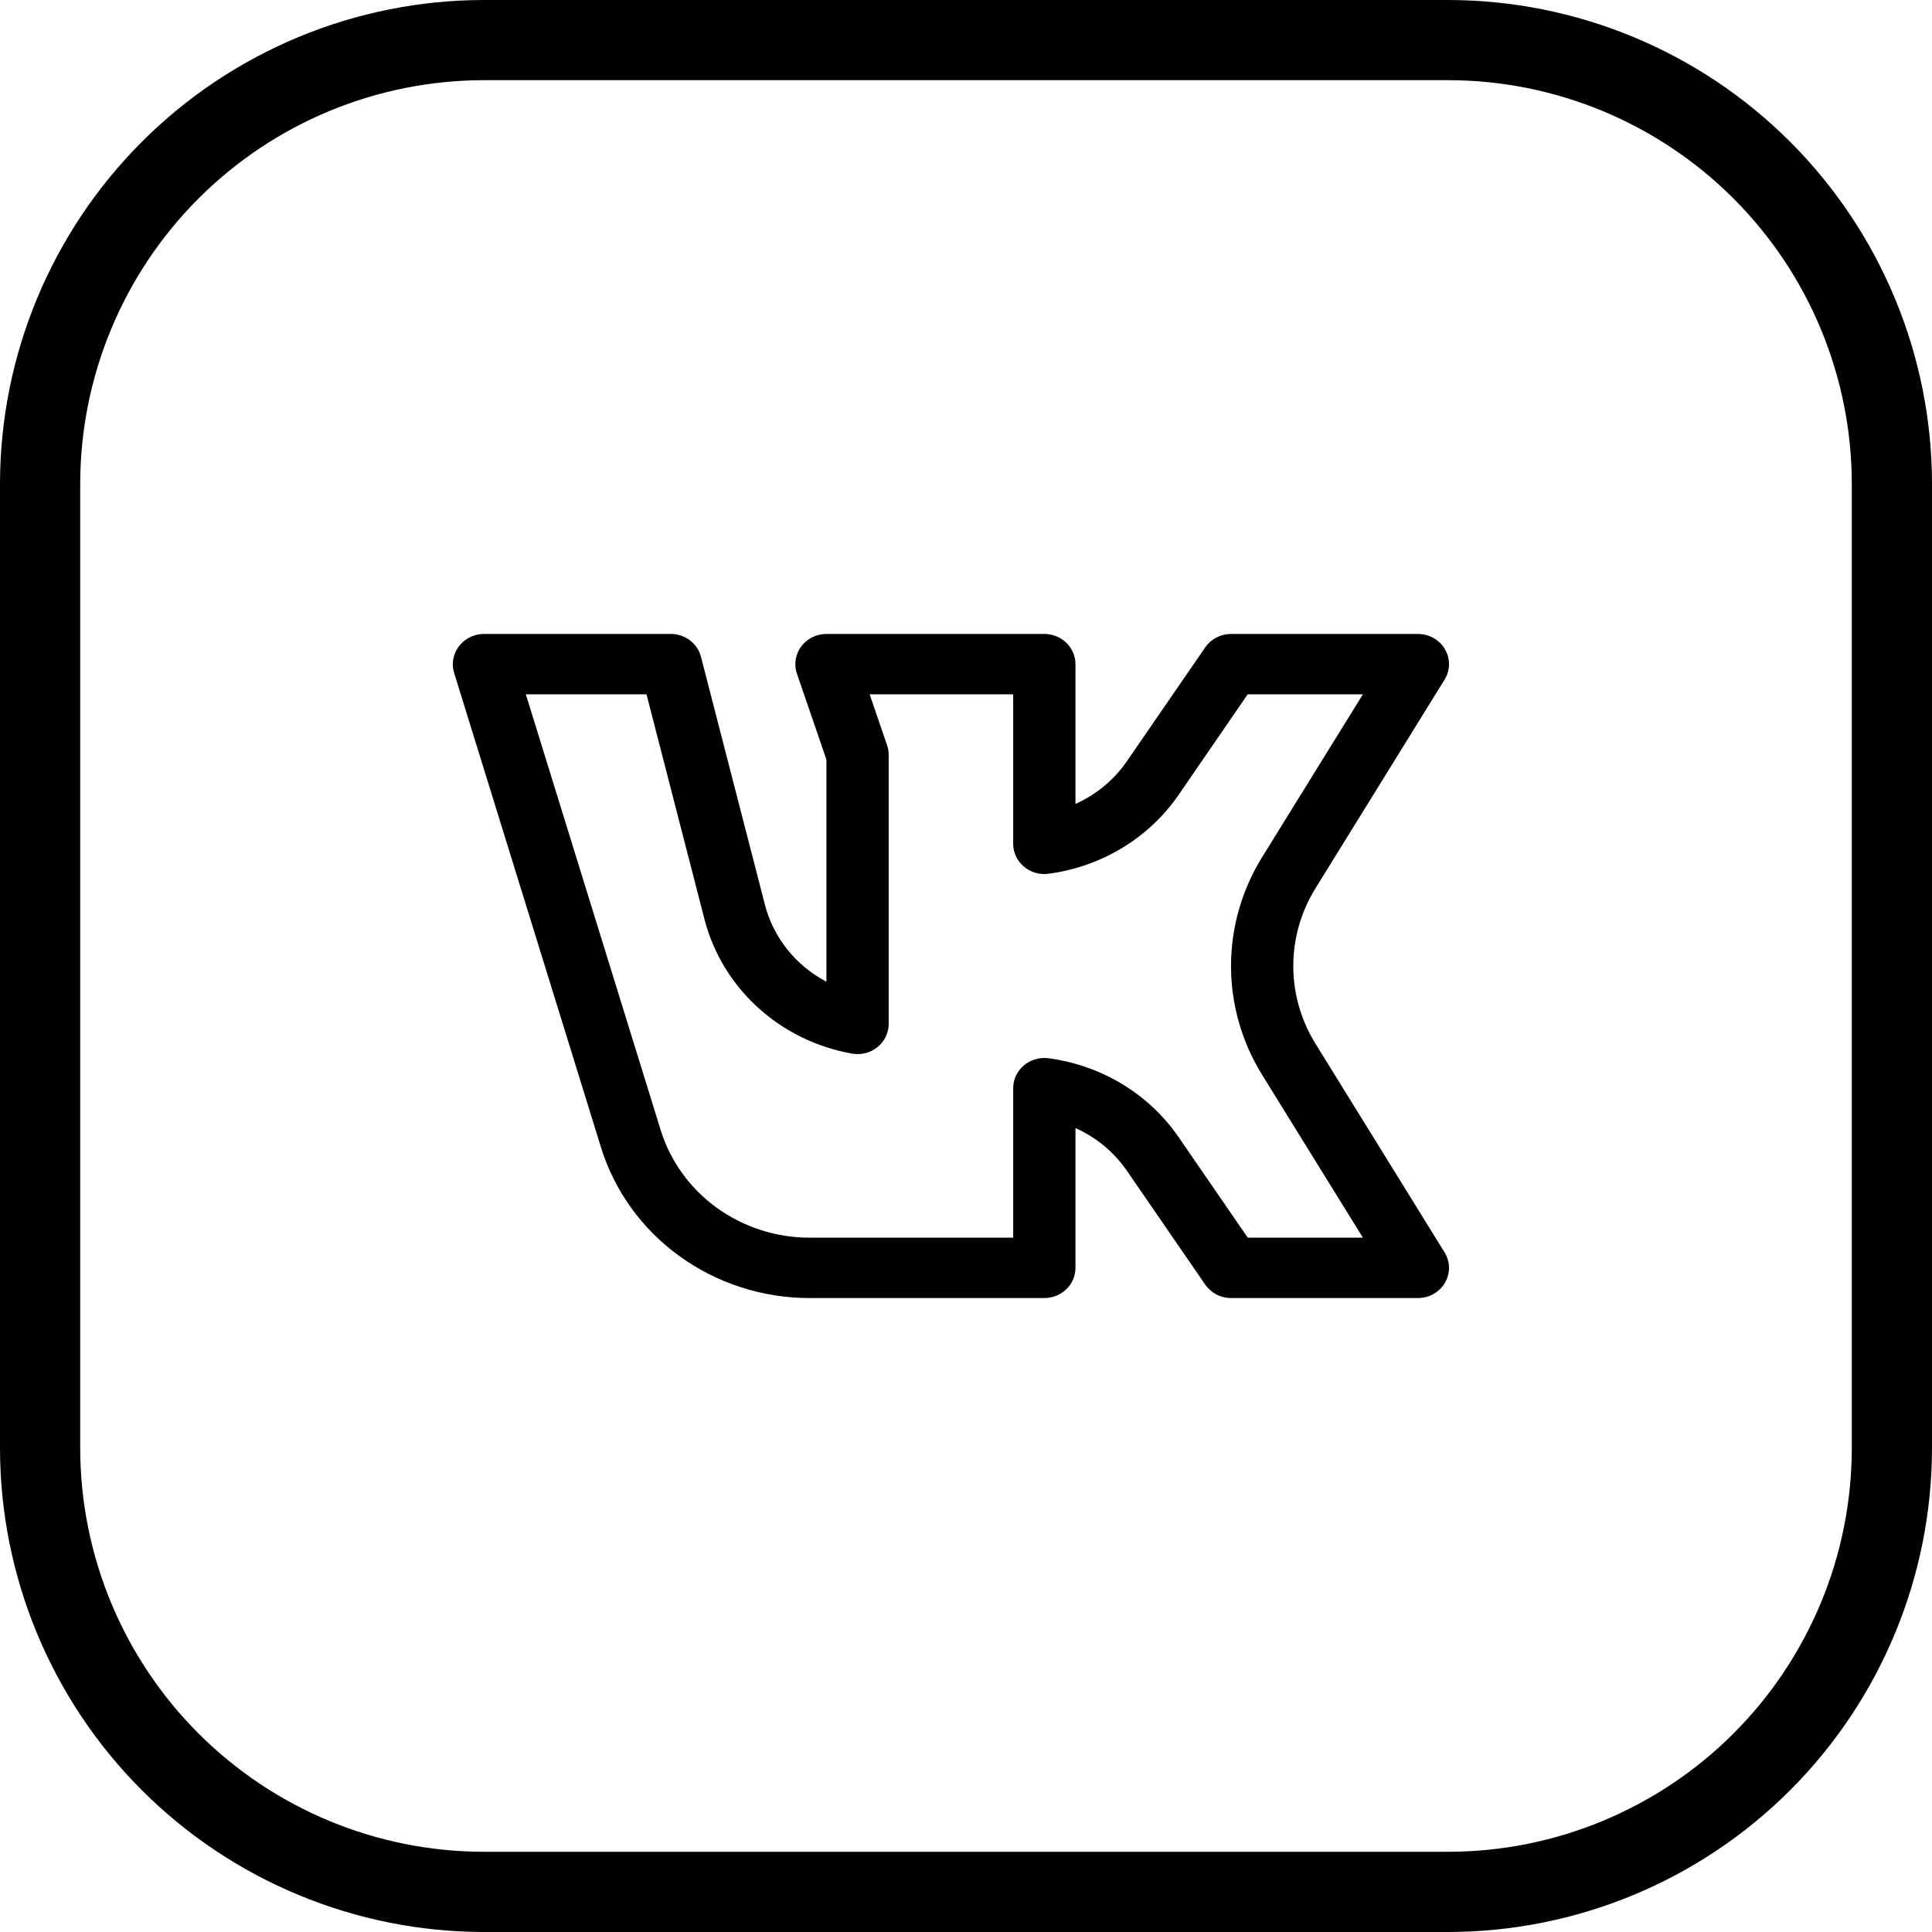 <svg width="64" height="64" viewBox="0 0 64 64" fill="none" xmlns="http://www.w3.org/2000/svg">
<path fill-rule="evenodd" clip-rule="evenodd" d="M15.206 21.404C15.302 21.279 15.427 21.177 15.57 21.107C15.714 21.037 15.872 21 16.033 21H22.22C22.45 21 22.674 21.075 22.855 21.212C23.036 21.349 23.165 21.542 23.221 21.758L25.339 29.97C25.477 30.509 25.73 31.014 26.081 31.453C26.431 31.892 26.873 32.255 27.376 32.52V25.162L26.399 22.316C26.347 22.166 26.333 22.006 26.358 21.849C26.382 21.693 26.445 21.544 26.54 21.416C26.636 21.287 26.761 21.182 26.907 21.11C27.052 21.038 27.213 21 27.376 21H34.594C34.868 21 35.13 21.105 35.324 21.293C35.517 21.48 35.626 21.735 35.626 22V26.632C36.306 26.326 36.9 25.842 37.329 25.218L39.924 21.446C40.018 21.309 40.145 21.197 40.295 21.119C40.444 21.041 40.612 21 40.782 21H46.969C47.151 21 47.33 21.047 47.488 21.136C47.645 21.225 47.776 21.353 47.866 21.507C47.956 21.661 48.002 21.835 48 22.012C47.998 22.189 47.947 22.362 47.853 22.514L43.576 29.428C43.095 30.205 42.842 31.094 42.842 32C42.842 32.906 43.095 33.795 43.576 34.572L47.853 41.486C47.947 41.638 47.998 41.811 48 41.988C48.002 42.165 47.956 42.339 47.866 42.493C47.776 42.647 47.645 42.775 47.488 42.864C47.33 42.953 47.151 43 46.969 43H40.782C40.612 43 40.444 42.959 40.295 42.881C40.145 42.803 40.018 42.691 39.924 42.554L37.329 38.782C36.907 38.167 36.317 37.678 35.626 37.368V42C35.626 42.265 35.517 42.52 35.324 42.707C35.13 42.895 34.868 43 34.594 43H26.823C25.271 43 23.761 42.515 22.515 41.616C21.27 40.718 20.357 39.454 19.91 38.012L15.043 22.288C14.997 22.139 14.988 21.981 15.016 21.828C15.044 21.674 15.11 21.529 15.206 21.404ZM17.419 23L21.886 37.436C22.205 38.466 22.857 39.369 23.746 40.011C24.636 40.653 25.715 41 26.823 41H33.563V36.046C33.563 35.903 33.595 35.762 33.656 35.632C33.717 35.502 33.806 35.387 33.917 35.293C34.028 35.199 34.158 35.129 34.299 35.089C34.44 35.048 34.589 35.037 34.735 35.056C35.603 35.171 36.437 35.464 37.18 35.915C37.923 36.366 38.559 36.965 39.045 37.672L41.334 41H45.148L41.806 35.6C41.134 34.512 40.779 33.268 40.779 32C40.779 30.732 41.134 29.488 41.806 28.4L45.148 23H41.332L39.045 26.328C38.559 27.035 37.923 27.634 37.18 28.085C36.437 28.536 35.603 28.829 34.735 28.944C34.589 28.963 34.44 28.952 34.299 28.912C34.158 28.871 34.028 28.801 33.917 28.707C33.806 28.613 33.717 28.498 33.656 28.368C33.595 28.238 33.563 28.097 33.563 27.954V23H28.808L29.385 24.684C29.42 24.786 29.438 24.893 29.439 25V33.918C29.439 34.065 29.405 34.209 29.341 34.342C29.277 34.475 29.184 34.593 29.068 34.686C28.952 34.78 28.816 34.848 28.669 34.886C28.523 34.923 28.37 34.928 28.222 34.902C27.053 34.694 25.972 34.164 25.106 33.375C24.24 32.587 23.626 31.573 23.338 30.456L21.416 23H17.419Z" fill="black"/>
<path d="M47.977 64H16.023C11.775 63.995 7.702 62.305 4.698 59.302C1.695 56.298 0.005 52.225 0 47.977V16.022C0.005 11.774 1.695 7.702 4.699 4.698C7.702 1.694 11.775 0.005 16.023 0H47.977C52.225 0.005 56.298 1.694 59.302 4.698C62.305 7.702 63.995 11.775 64 16.023V47.977C63.995 52.225 62.305 56.298 59.302 59.302C56.298 62.306 52.225 63.995 47.977 64V64ZM16.023 2.656C12.479 2.661 9.082 4.07 6.576 6.576C4.071 9.081 2.661 12.479 2.657 16.022V47.977C2.661 51.521 4.071 54.918 6.576 57.424C9.082 59.929 12.479 61.339 16.023 61.343H47.977C51.521 61.339 54.918 59.929 57.424 57.424C59.93 54.918 61.339 51.52 61.343 47.977V16.022C61.339 12.479 59.929 9.081 57.424 6.576C54.918 4.07 51.521 2.66 47.977 2.656H16.023Z" fill="black"/>
</svg>
